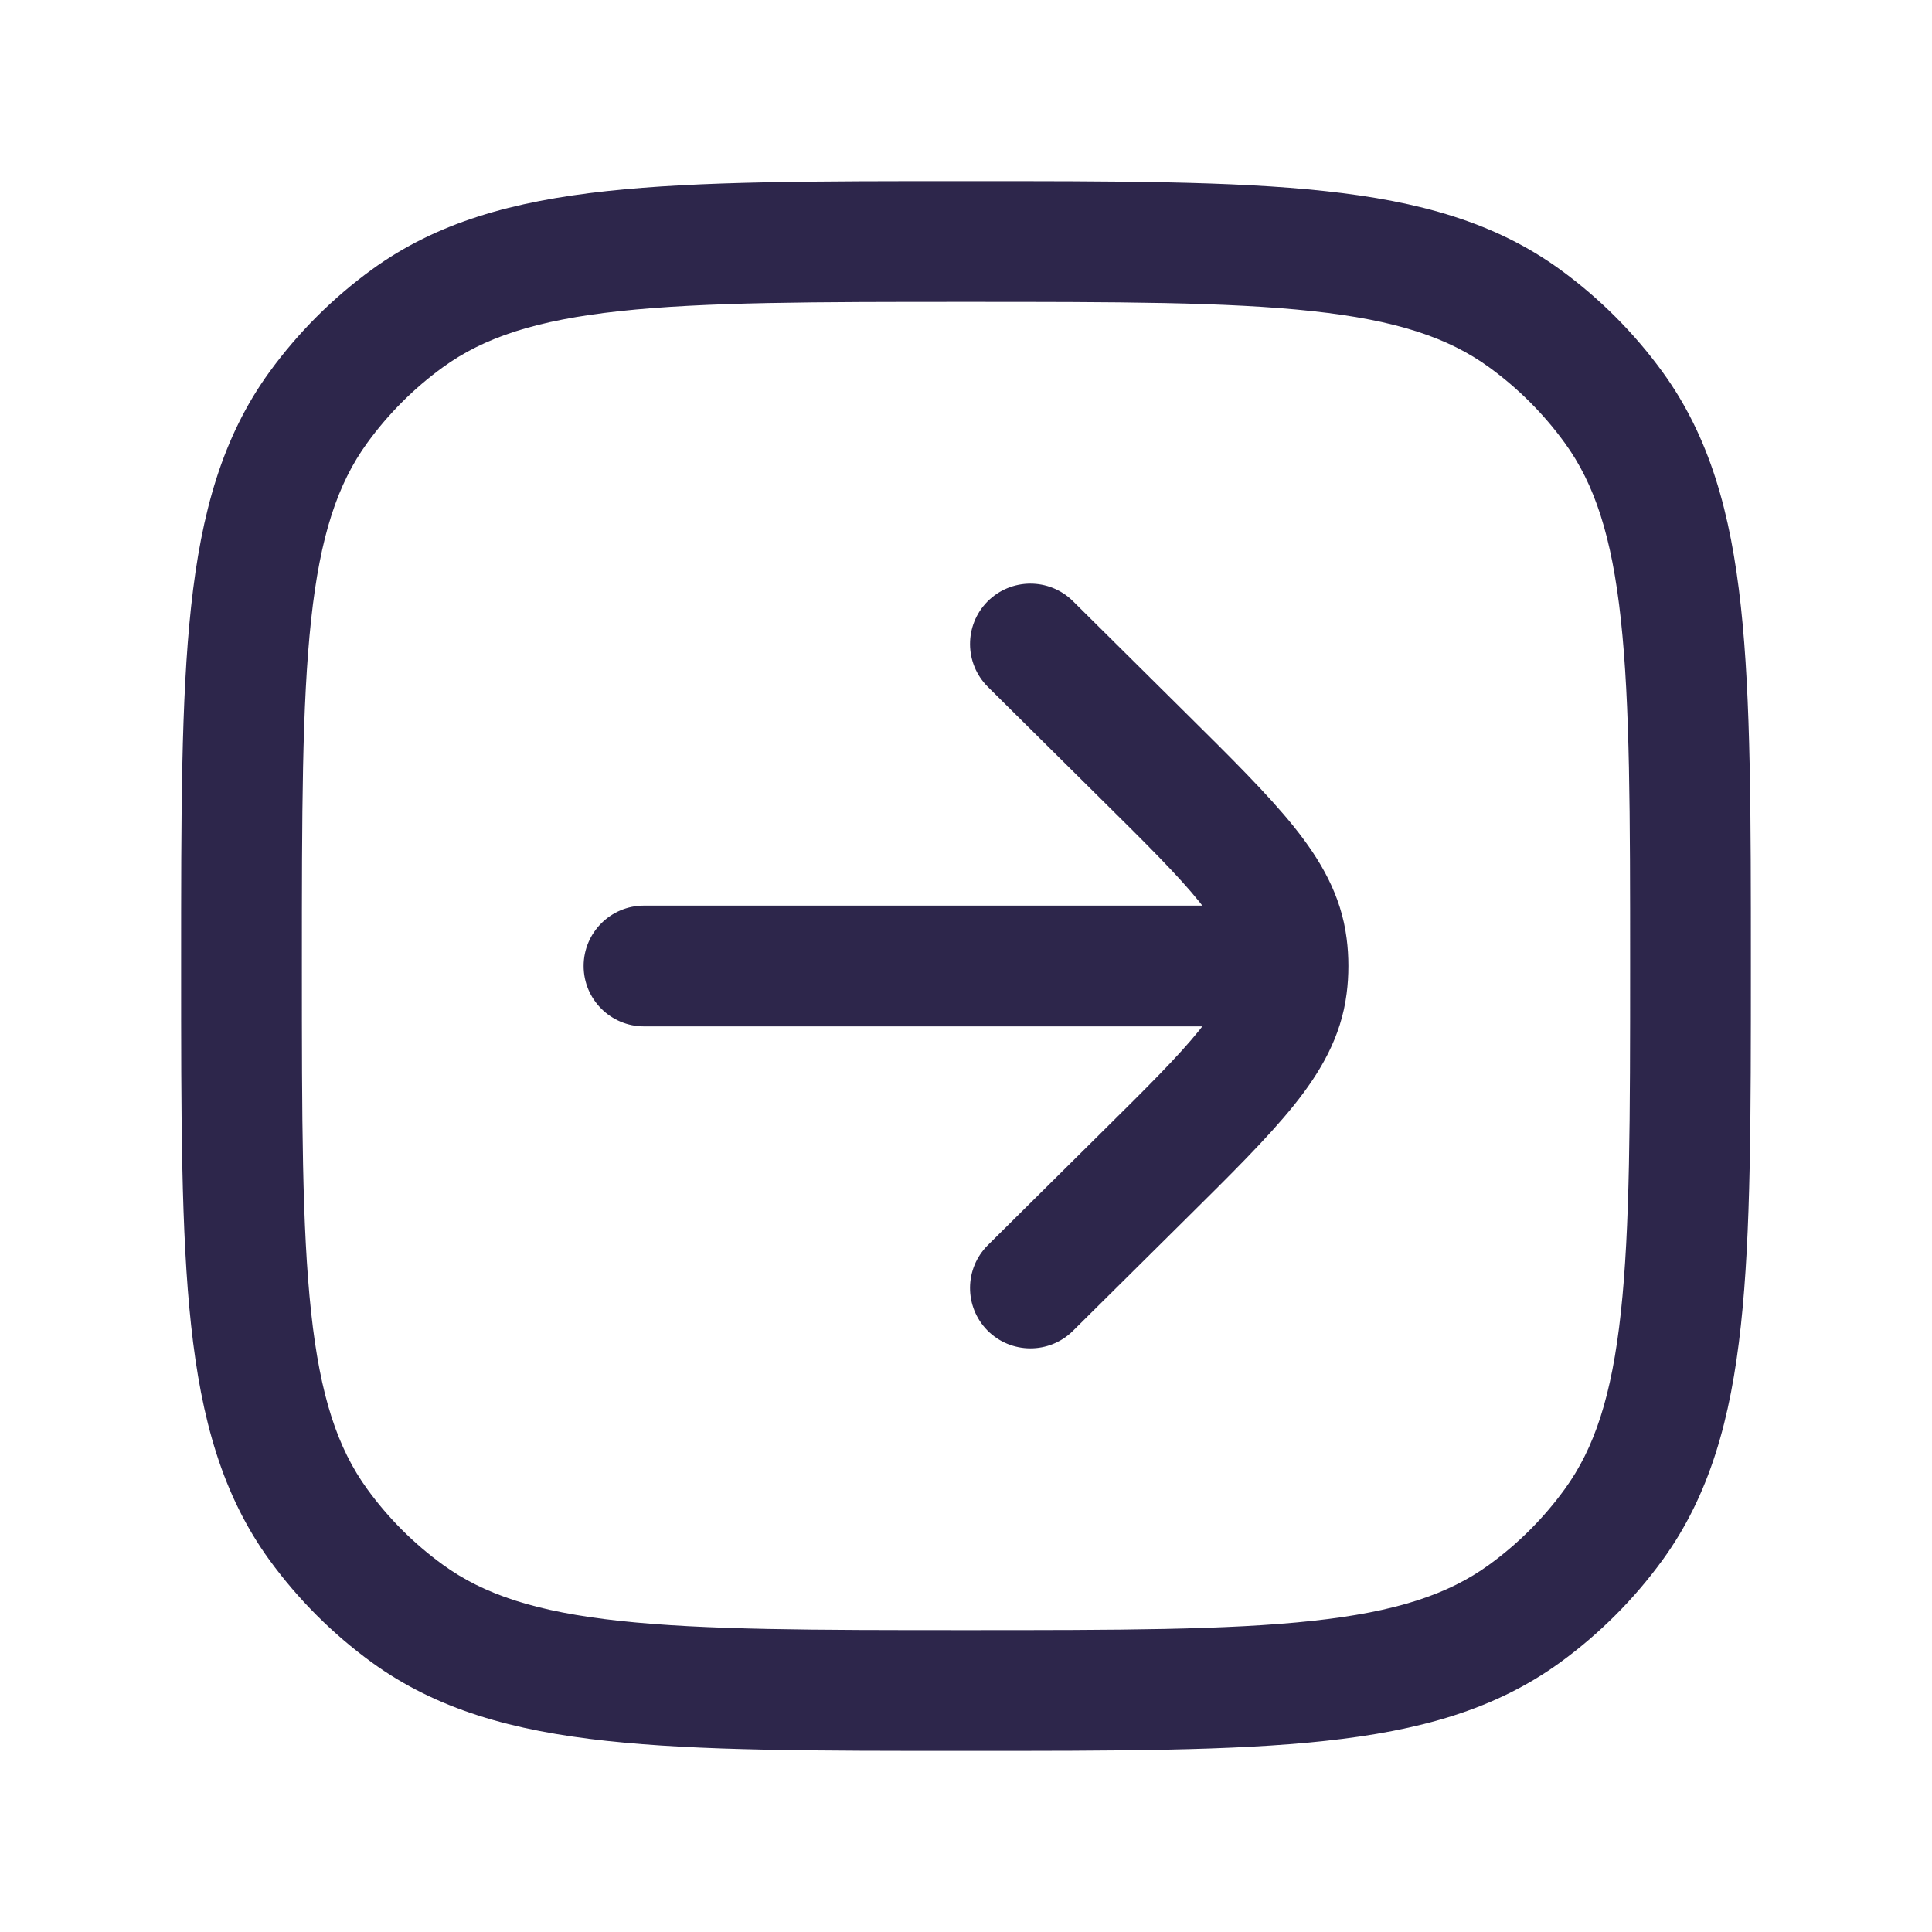 <svg xmlns="http://www.w3.org/2000/svg" width="24" height="24" viewBox="0 0 24 24">
  <defs/>
  <path fill="#2D264B" d="M8,11.25 C7.586,11.25 7.25,11.586 7.25,12 C7.25,12.414 7.586,12.75 8,12.75 L8,11.25 Z M13.328,7.467 C13.034,7.176 12.559,7.178 12.267,7.472 C11.976,7.766 11.978,8.241 12.272,8.533 L13.328,7.467 Z M12.272,15.467 C11.978,15.759 11.976,16.234 12.267,16.528 C12.559,16.822 13.034,16.824 13.328,16.533 L12.272,15.467 Z M12,20.25 C10.108,20.25 8.75,20.249 7.698,20.135 C6.66,20.023 6.01,19.807 5.502,19.438 L4.62,20.652 C5.427,21.238 6.371,21.5 7.536,21.626 C8.688,21.751 10.142,21.75 12,21.75 L12,20.25 Z M2.25,12 C2.25,13.858 2.249,15.312 2.374,16.463 C2.5,17.629 2.762,18.573 3.348,19.38 L4.562,18.498 C4.193,17.99 3.977,17.34 3.865,16.302 C3.751,15.25 3.75,13.892 3.75,12 L2.25,12 Z M5.502,19.438 C5.141,19.176 4.824,18.859 4.562,18.498 L3.348,19.38 C3.703,19.868 4.132,20.297 4.62,20.652 L5.502,19.438 Z M20.25,12 C20.25,13.892 20.249,15.25 20.135,16.302 C20.023,17.34 19.807,17.99 19.438,18.498 L20.652,19.38 C21.238,18.573 21.5,17.629 21.626,16.463 C21.751,15.312 21.75,13.858 21.75,12 L20.25,12 Z M12,21.75 C13.858,21.75 15.312,21.751 16.463,21.626 C17.629,21.5 18.573,21.238 19.38,20.652 L18.498,19.438 C17.99,19.807 17.34,20.023 16.302,20.135 C15.25,20.249 13.892,20.25 12,20.25 L12,21.75 Z M19.438,18.498 C19.176,18.859 18.859,19.176 18.498,19.438 L19.38,20.652 C19.868,20.297 20.297,19.868 20.652,19.38 L19.438,18.498 Z M12,3.75 C13.892,3.75 15.25,3.751 16.302,3.865 C17.34,3.977 17.99,4.193 18.498,4.562 L19.38,3.348 C18.573,2.762 17.629,2.5 16.463,2.374 C15.312,2.249 13.858,2.25 12,2.25 L12,3.75 Z M21.75,12 C21.75,10.142 21.751,8.688 21.626,7.536 C21.5,6.371 21.238,5.427 20.652,4.62 L19.438,5.502 C19.807,6.01 20.023,6.66 20.135,7.698 C20.249,8.75 20.25,10.108 20.25,12 L21.75,12 Z M18.498,4.562 C18.859,4.824 19.176,5.141 19.438,5.502 L20.652,4.62 C20.297,4.132 19.868,3.703 19.38,3.348 L18.498,4.562 Z M12,2.25 C10.142,2.25 8.688,2.249 7.536,2.374 C6.371,2.5 5.427,2.762 4.62,3.348 L5.502,4.562 C6.01,4.193 6.66,3.977 7.698,3.865 C8.75,3.751 10.108,3.75 12,3.75 L12,2.25 Z M3.75,12 C3.75,10.108 3.751,8.75 3.865,7.698 C3.977,6.66 4.193,6.01 4.562,5.502 L3.348,4.62 C2.762,5.427 2.5,6.371 2.374,7.536 C2.249,8.688 2.25,10.142 2.25,12 L3.75,12 Z M4.62,3.348 C4.132,3.703 3.703,4.132 3.348,4.62 L4.562,5.502 C4.824,5.141 5.141,4.824 5.502,4.562 L4.62,3.348 Z M8,12.75 L15.2,12.75 L15.2,11.25 L8,11.25 L8,12.75 Z M12.272,8.533 L13.682,9.931 L14.738,8.865 L13.328,7.467 L12.272,8.533 Z M13.682,14.069 L12.272,15.467 L13.328,16.533 L14.738,15.135 L13.682,14.069 Z M13.682,9.931 C14.257,10.5 14.643,10.884 14.902,11.207 C15.151,11.517 15.222,11.698 15.24,11.844 L16.728,11.655 C16.66,11.121 16.406,10.684 16.071,10.267 C15.746,9.863 15.288,9.41 14.738,8.865 L13.682,9.931 Z M14.738,15.135 C15.288,14.59 15.746,14.137 16.071,13.733 C16.406,13.316 16.66,12.879 16.728,12.345 L15.24,12.156 C15.222,12.302 15.151,12.483 14.902,12.793 C14.643,13.116 14.257,13.5 13.682,14.069 L14.738,15.135 Z M15.24,11.844 C15.247,11.896 15.25,11.948 15.25,12 L16.75,12 C16.75,11.885 16.743,11.769 16.728,11.655 L15.24,11.844 Z M15.25,12 C15.25,12.052 15.247,12.104 15.24,12.156 L16.728,12.345 C16.743,12.231 16.75,12.115 16.75,12 L15.25,12 Z M15.2,12.75 L16,12.75 L16,11.25 L15.2,11.25 L15.2,12.75 Z"/>
</svg>

